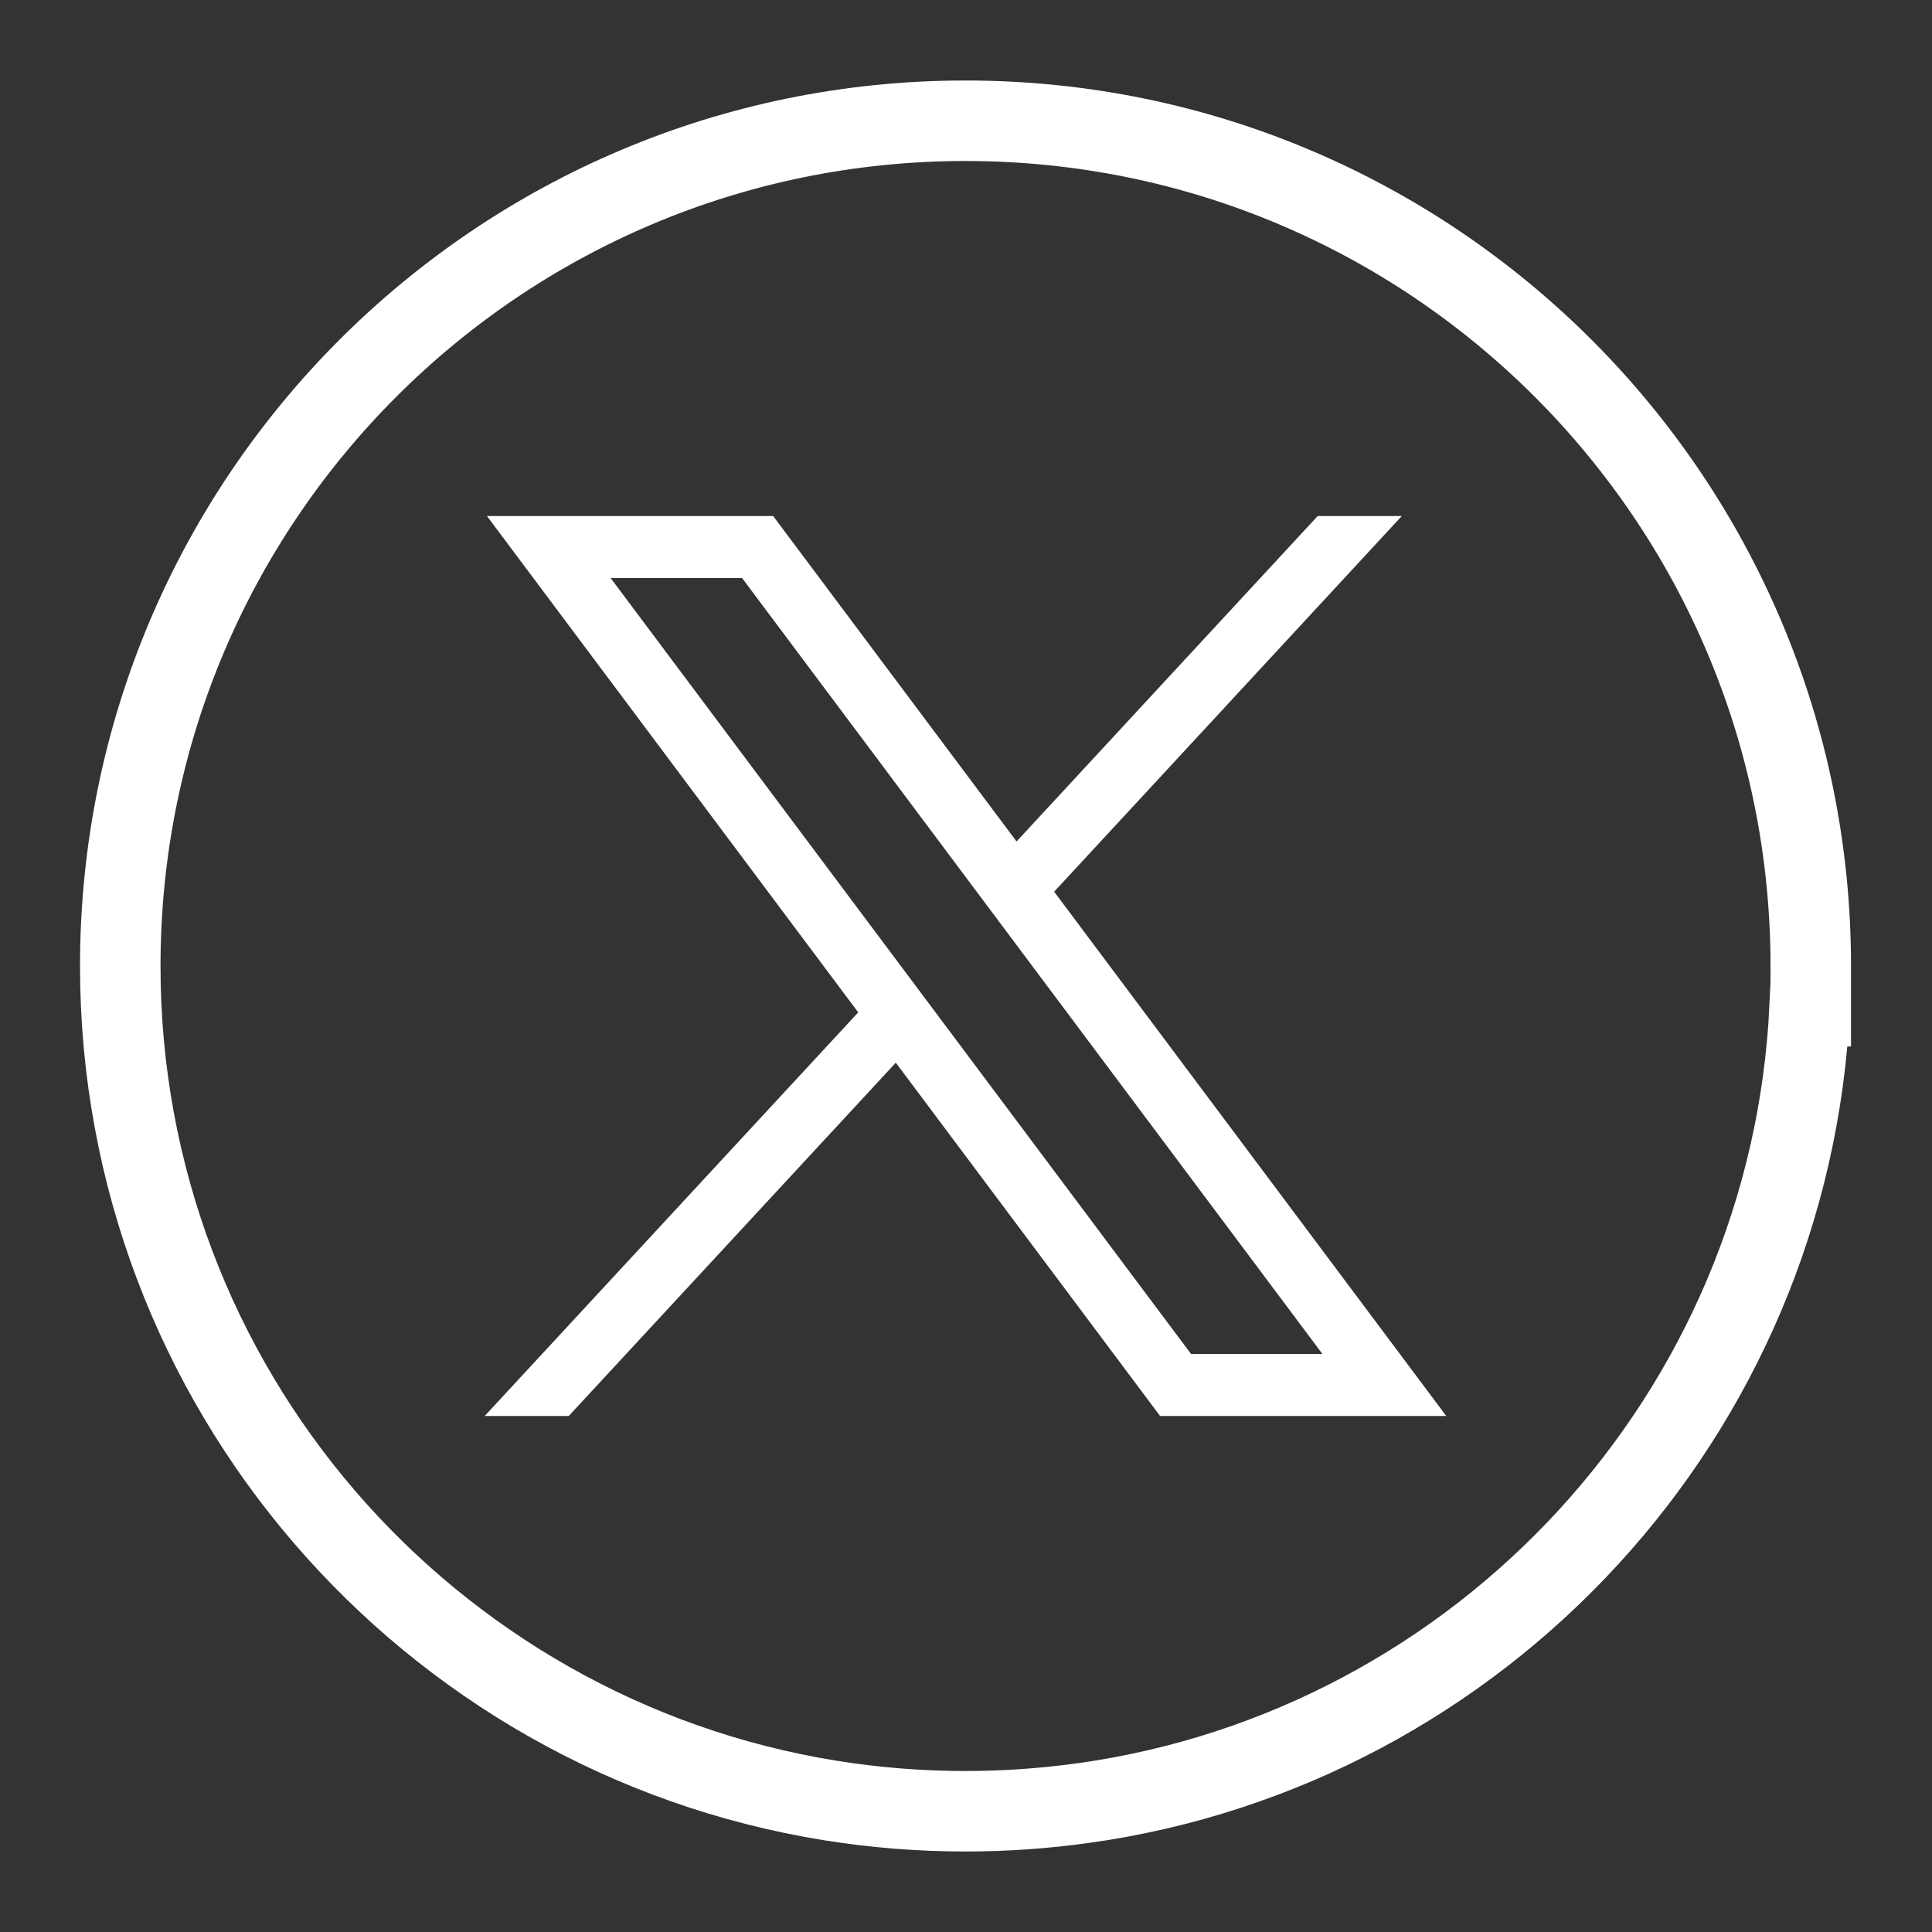 <svg width="24" height="24" viewBox="0 0 24 24" fill="none" xmlns="http://www.w3.org/2000/svg"><rect x="0" y="0" width="24" height="24" fill="#333333" stroke="none"/>  <path d="M13.454 22.399L13.455 22.399C18.4 21.71 22.243 17.577 22.481 12.5H22.494V12C22.494 6.201 17.793 1.5 11.994 1.5C6.195 1.5 1.494 6.201 1.494 12C1.494 17.227 5.313 21.561 10.312 22.366C10.86 22.454 11.422 22.5 11.993 22.5C12.489 22.5 12.977 22.465 13.454 22.399Z" stroke="white"/>  <path d="M6.049 6.41L10.661 12.576L6.021 17.59H7.065L11.128 13.201L14.411 17.59H17.966L13.095 11.077L17.414 6.41H16.369L12.628 10.453L9.604 6.41H6.05H6.049ZM7.585 7.18H9.218L16.428 16.82H14.796L7.585 7.18Z" fill="white"/></svg>